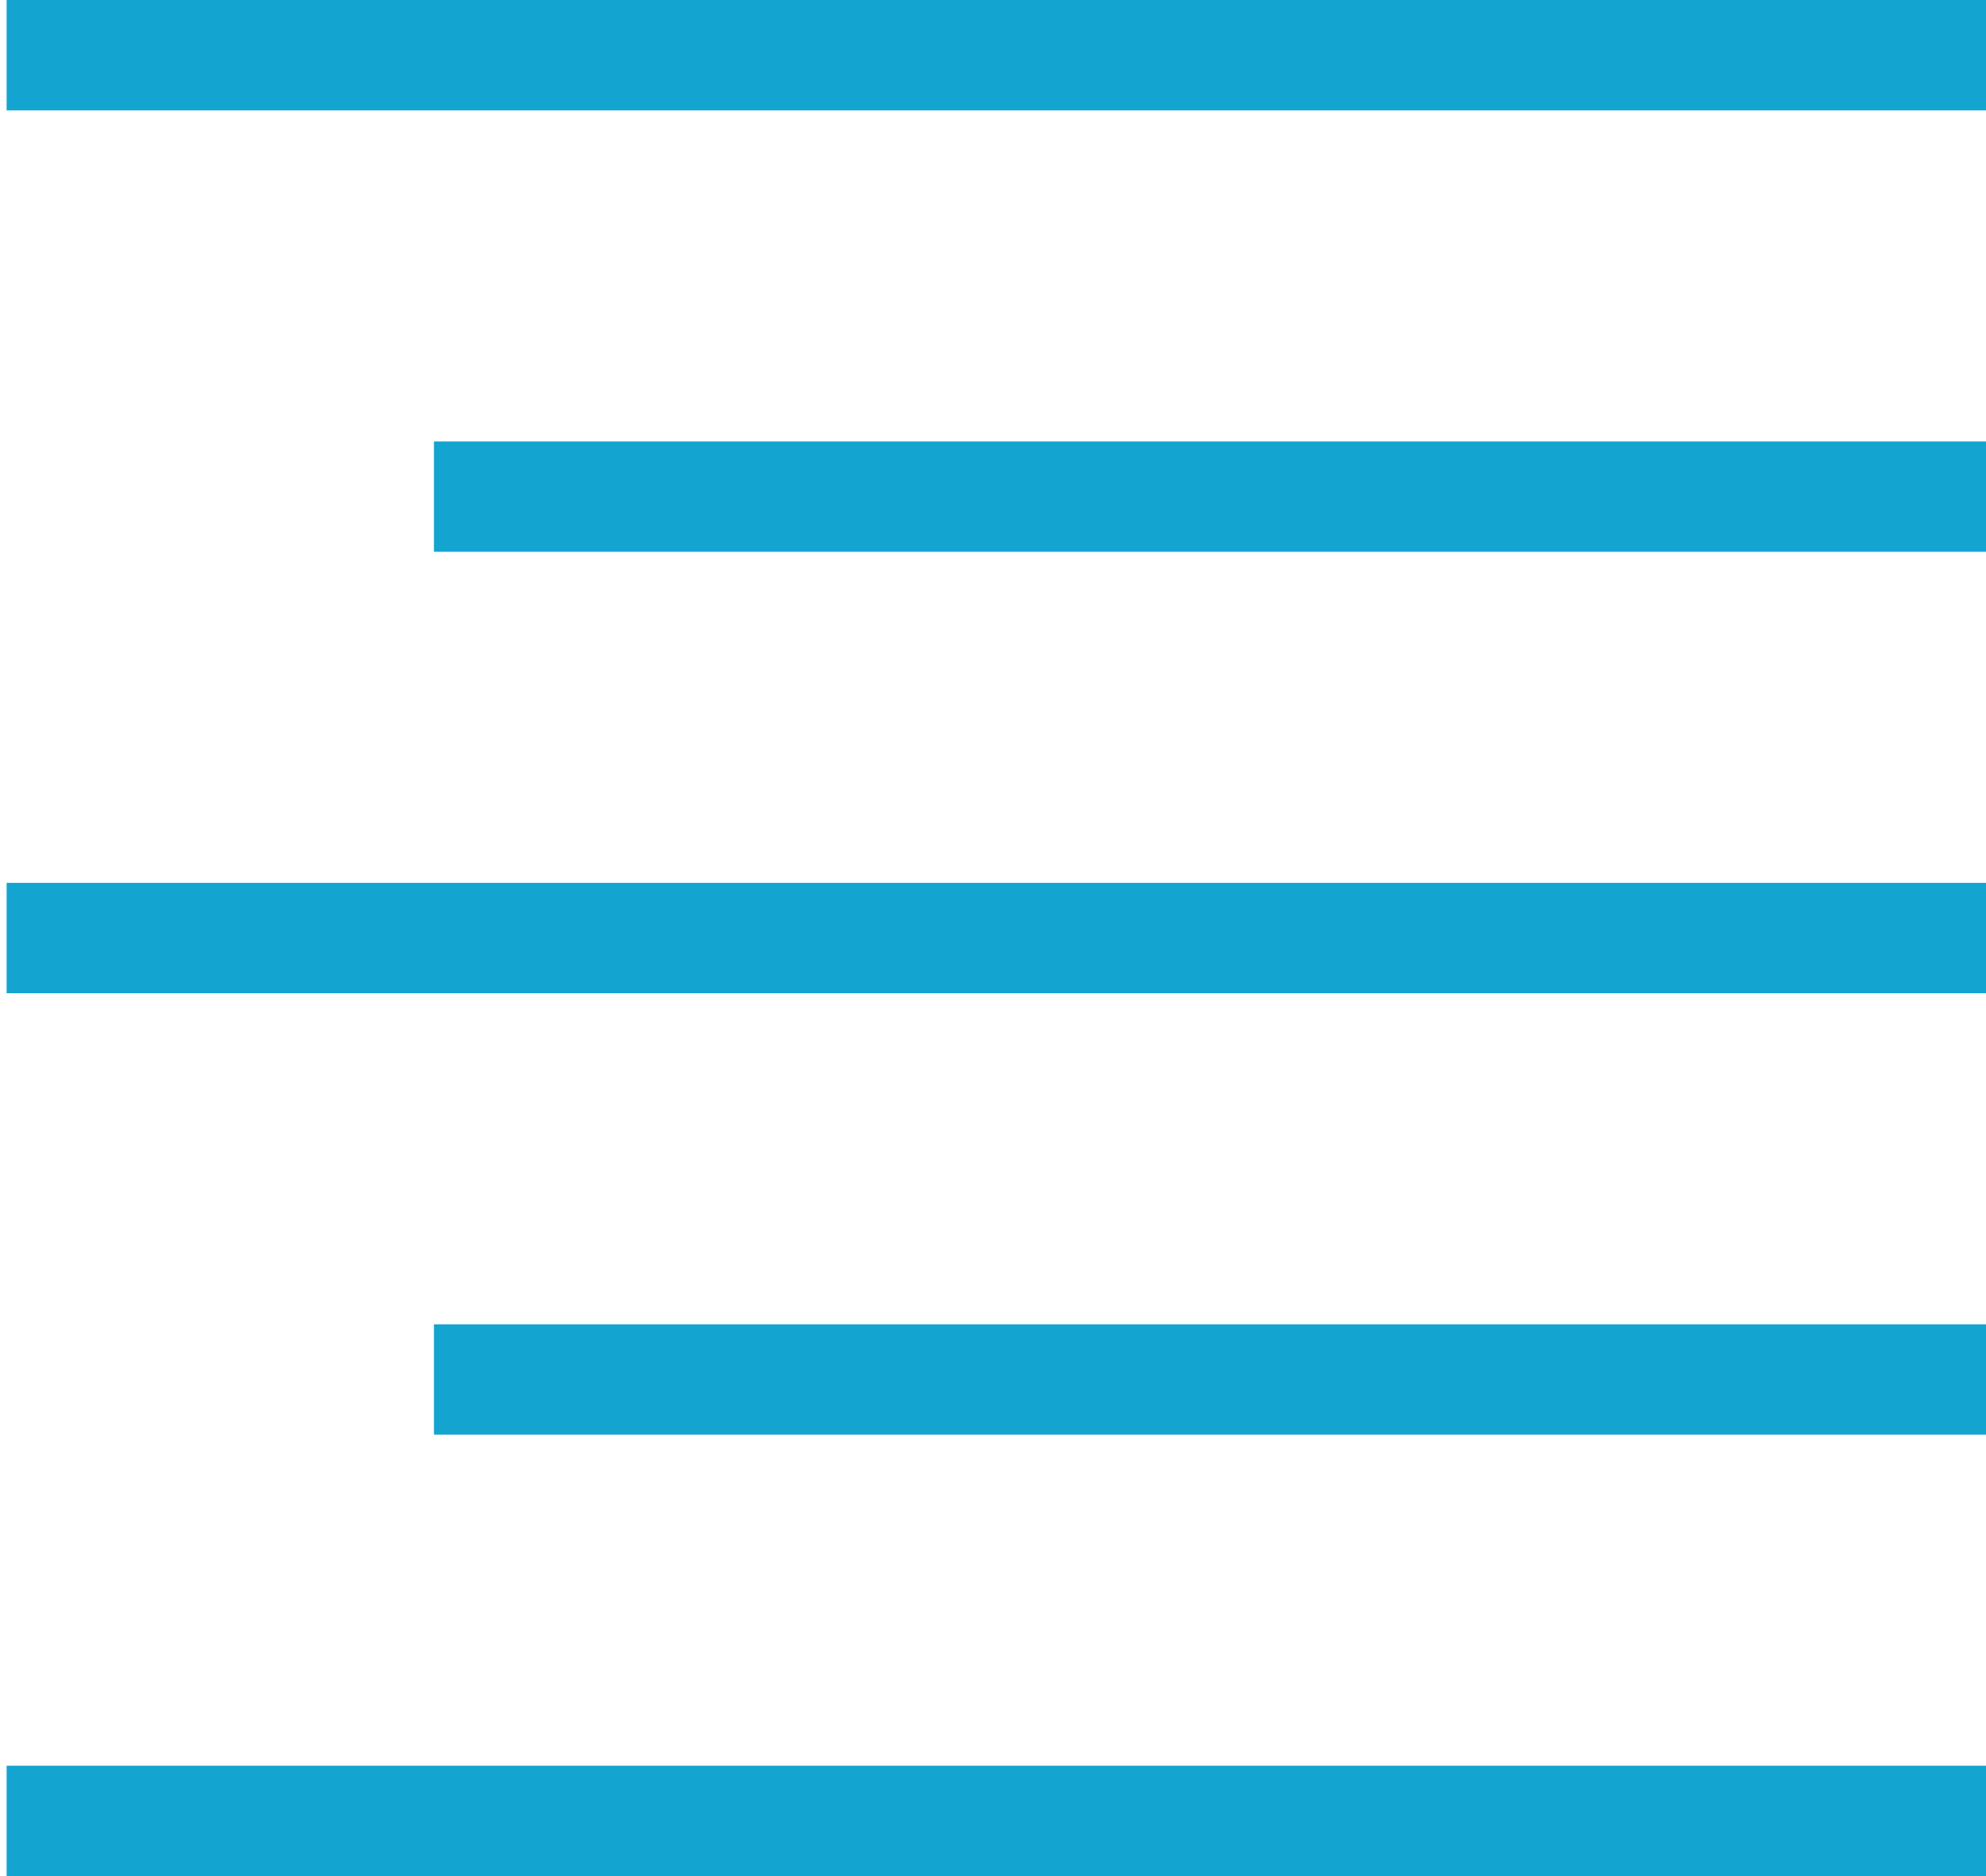 <svg width="18" height="17" viewBox="0 0 18 17" xmlns="http://www.w3.org/2000/svg"><title>Right Aligned</title><desc>Created with Sketch.</desc><g stroke-linecap="square" stroke="#14A4D0" fill="none"><path d="M17.5 12.5H4.433M17.5 4.5H4.433M17.5 16.5H.56M17.5 8.5H.56M17.5.5H.56"/></g></svg>